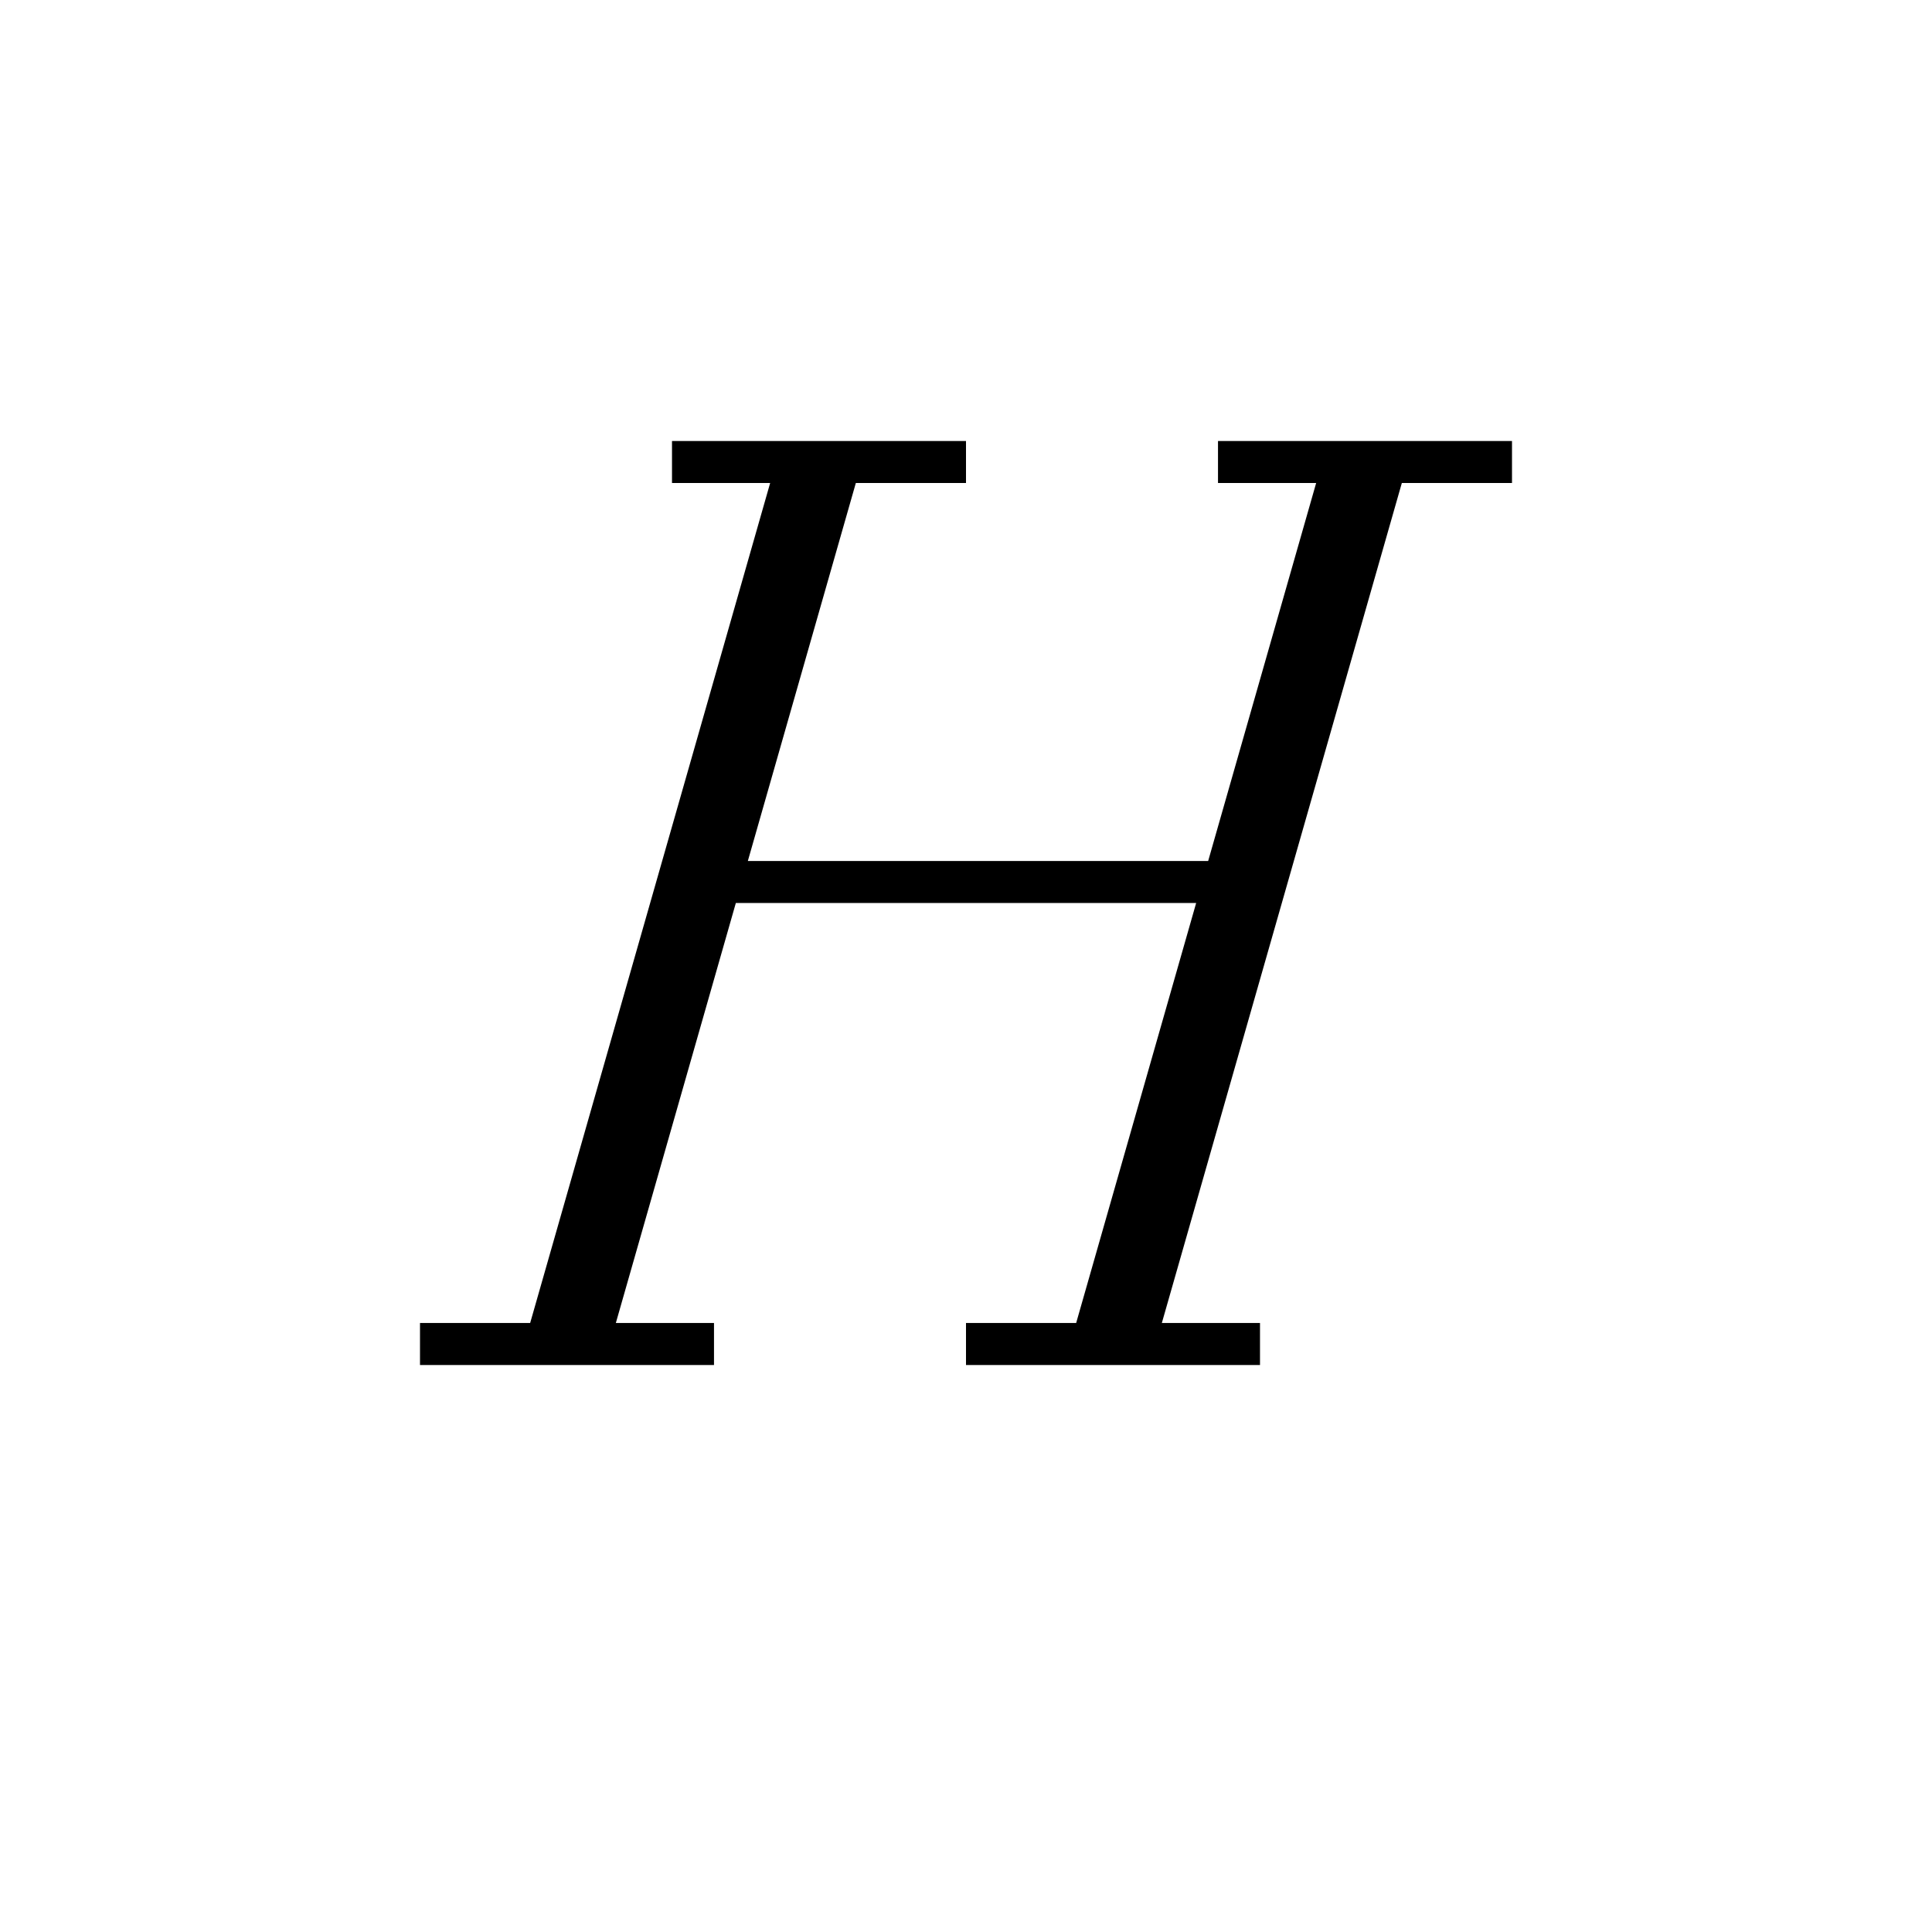 <svg xmlns='http://www.w3.org/2000/svg' 
xmlns:xlink='http://www.w3.org/1999/xlink' 
viewBox = '-23 -23 46 46' >
<path d = '
	M -4, -12
	L -10, 9

	M -3, -12
	L -9, 9

	M 9, -12
	L 3, 9

	M 10, -12
	L 4, 9

	M -7, -12
	L 0, -12

	M 6, -12
	L 13, -12

	M -6, -2
	L 6, -2

	M -13, 9
	L -6, 9

	M 0, 9
	L 7, 9

' fill='none' stroke='black' />
</svg>
